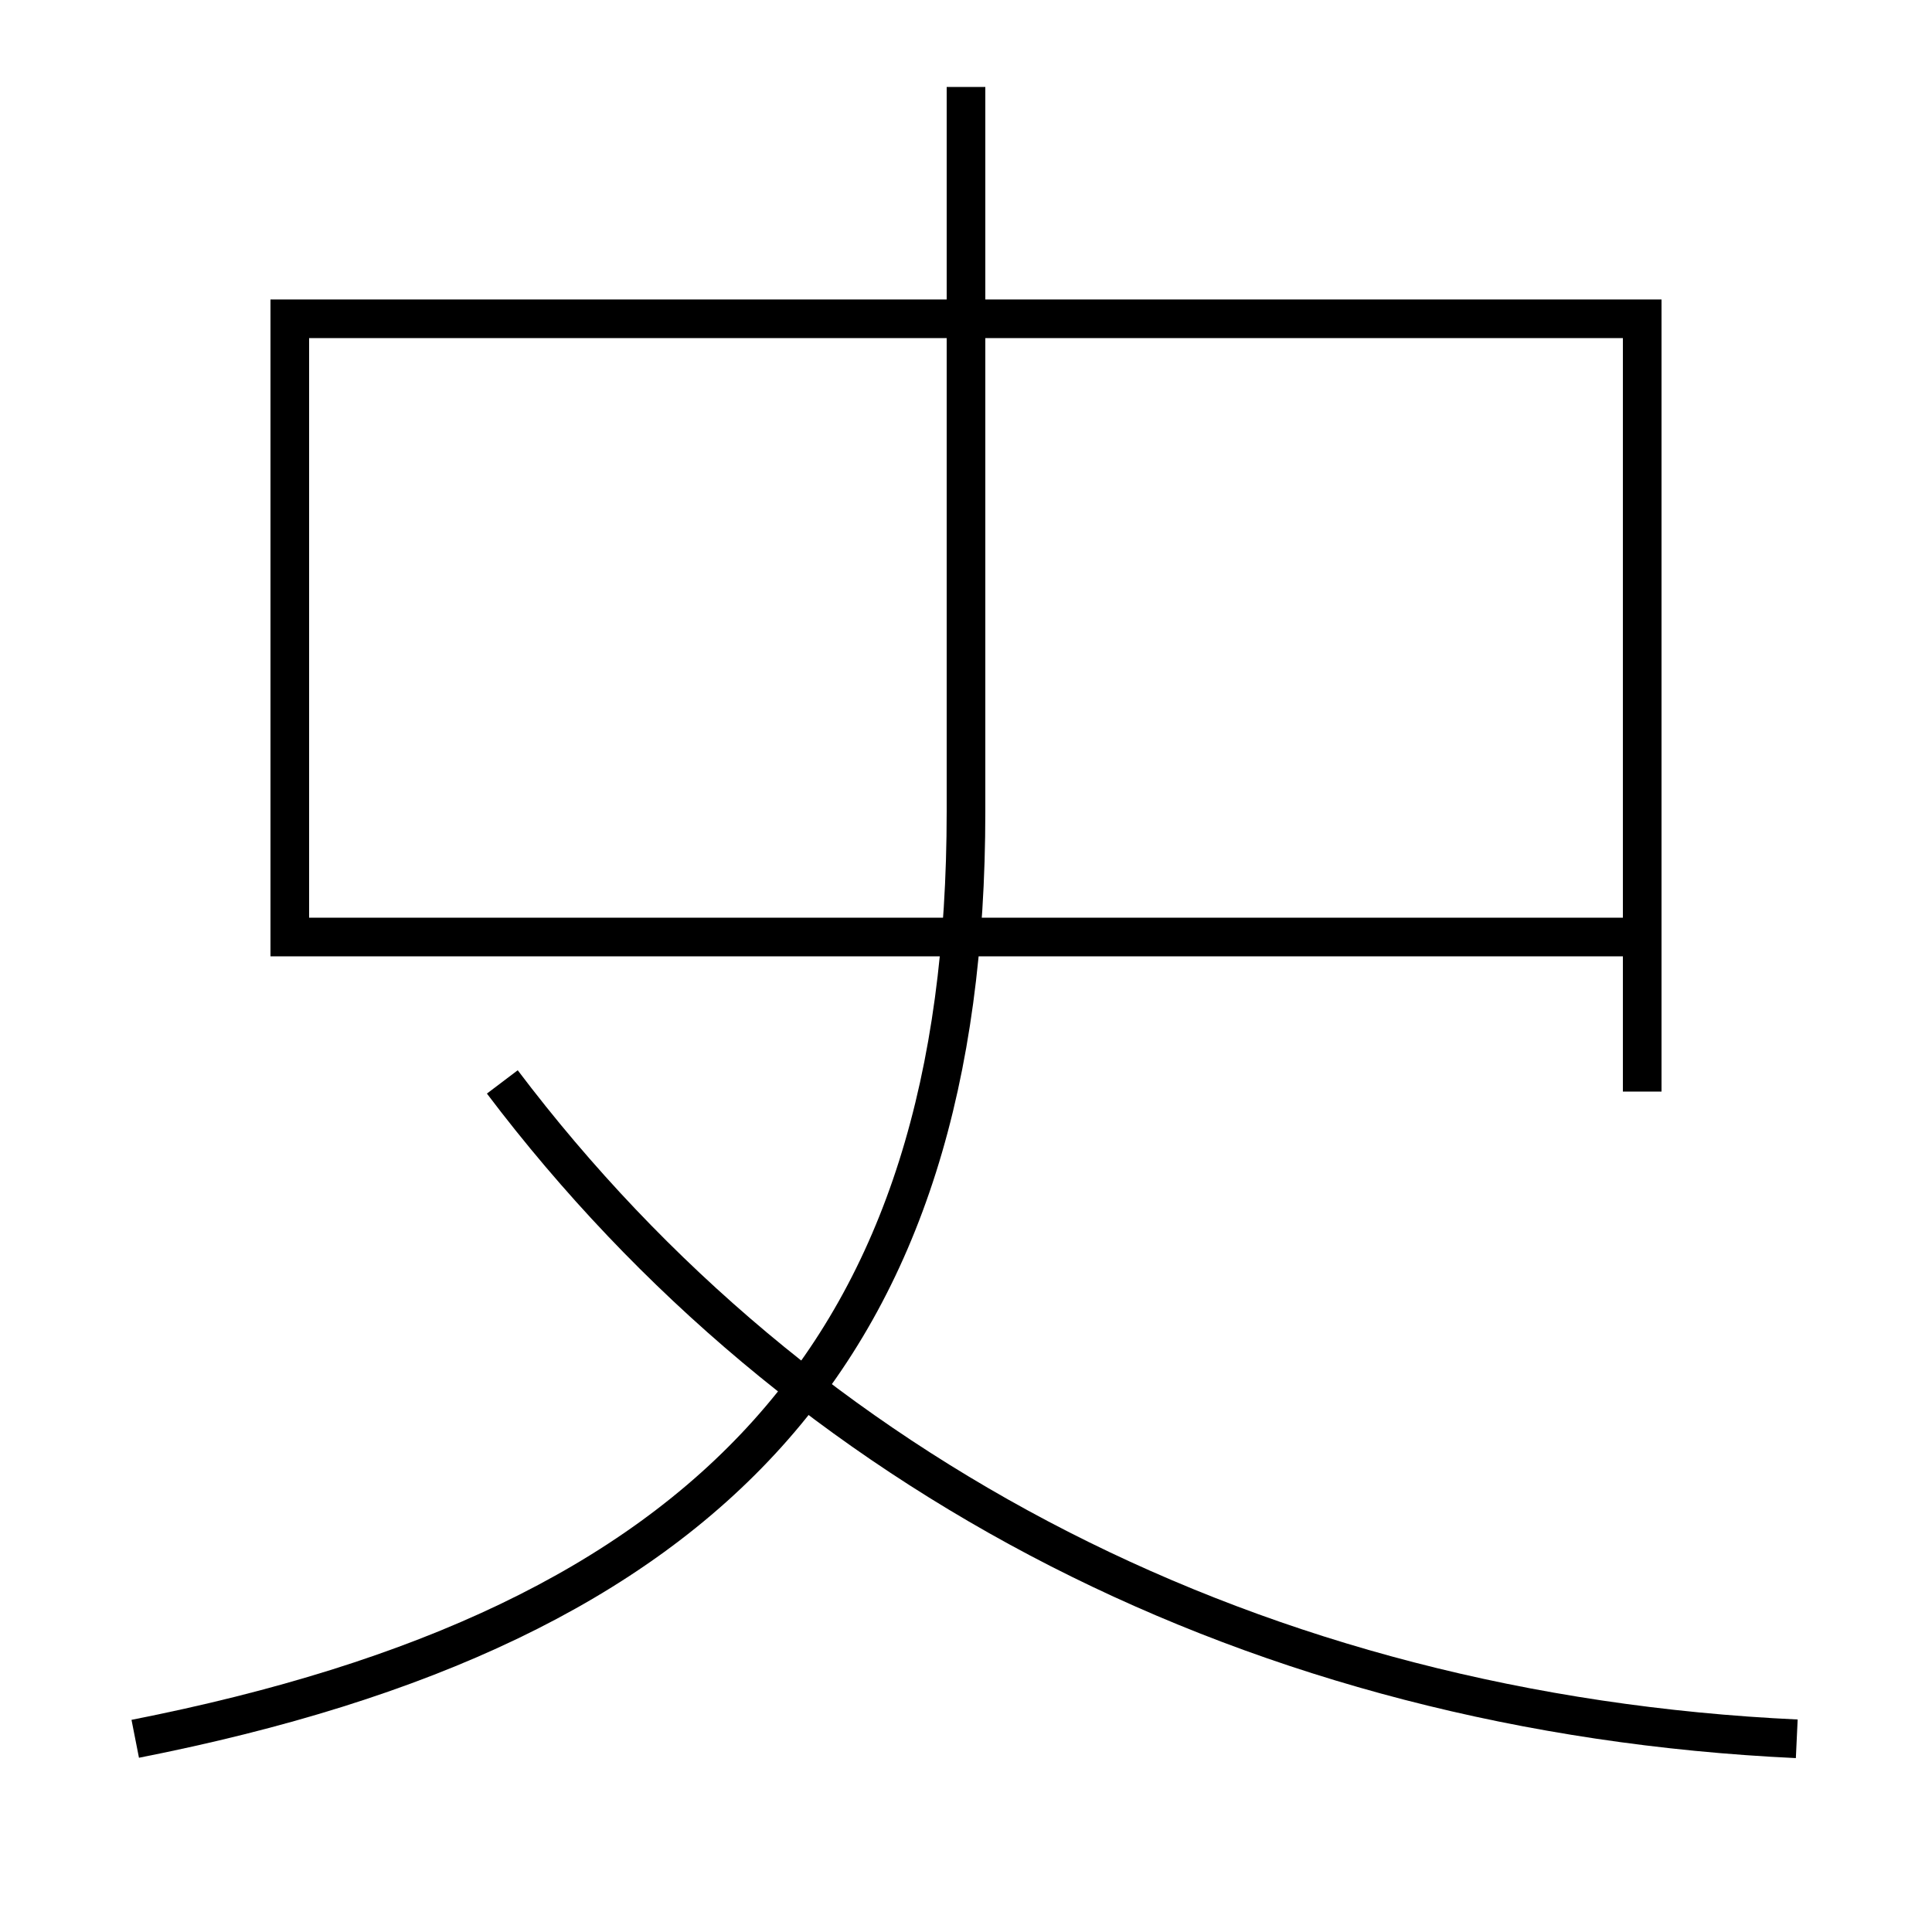 <?xml version='1.0' encoding='utf-8'?>
<svg xmlns="http://www.w3.org/2000/svg" height="100px" version="1.0" viewBox="0 0 100 100" width="100px" x="0px" y="0px">
<line fill="none" stroke="#000000" stroke-width="2" x1="16" x2="84" y1="48.5" y2="48.5" /><polyline fill="none" points="85,56.5 85,16.5 15,16.5 15,49.5" stroke="#000000" stroke-width="2" /><path d="M7,90 c29.943,-5.898 43,-20.232 43,-48 v-37.5" fill="none" stroke="#000000" stroke-width="2" /><path d="M93,90 c-27.896,-1.304 -51.556,-13.571 -67,-34" fill="none" stroke="#000000" stroke-width="2" /></svg>